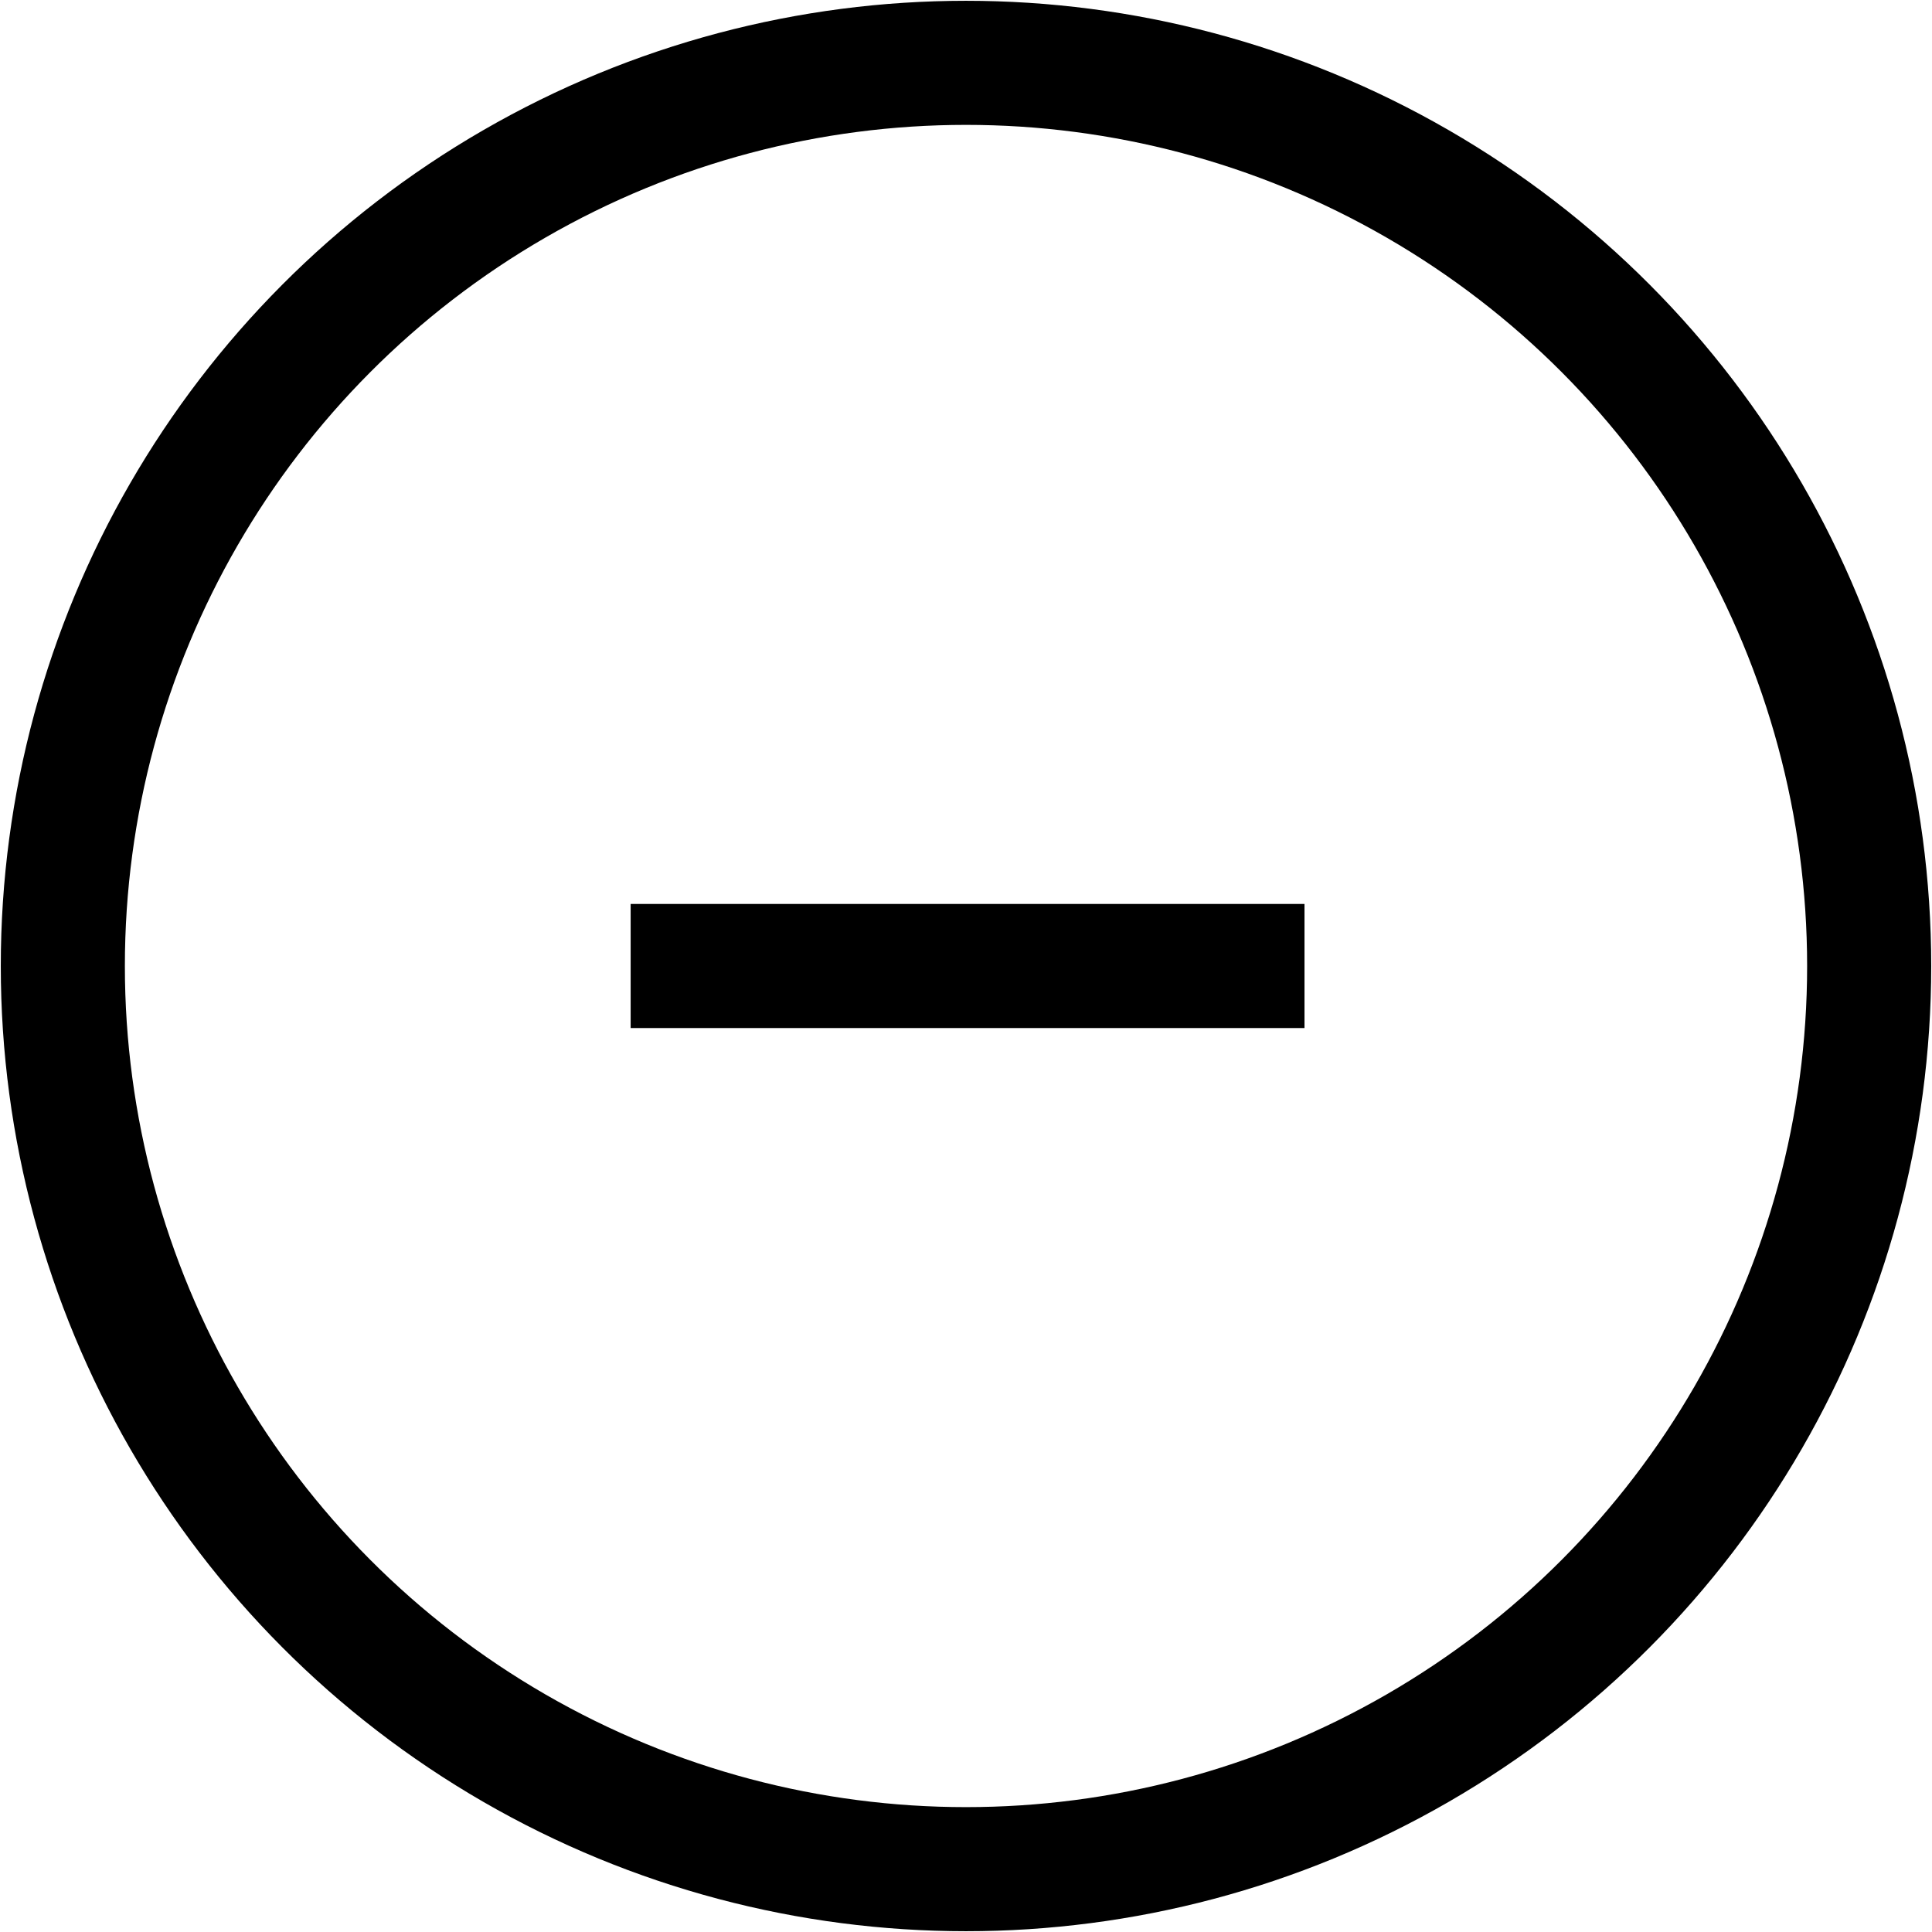 <svg xmlns="http://www.w3.org/2000/svg" viewBox="0 0 123 123"><g fill="none" stroke="#000" stroke-width="7.9" transform="translate(-4.6 -4.6)"><circle cx="66.1" cy="66.1" r="57.5"/><path stroke-linecap="square" d="M48.7 66.1h35"/></g></svg>